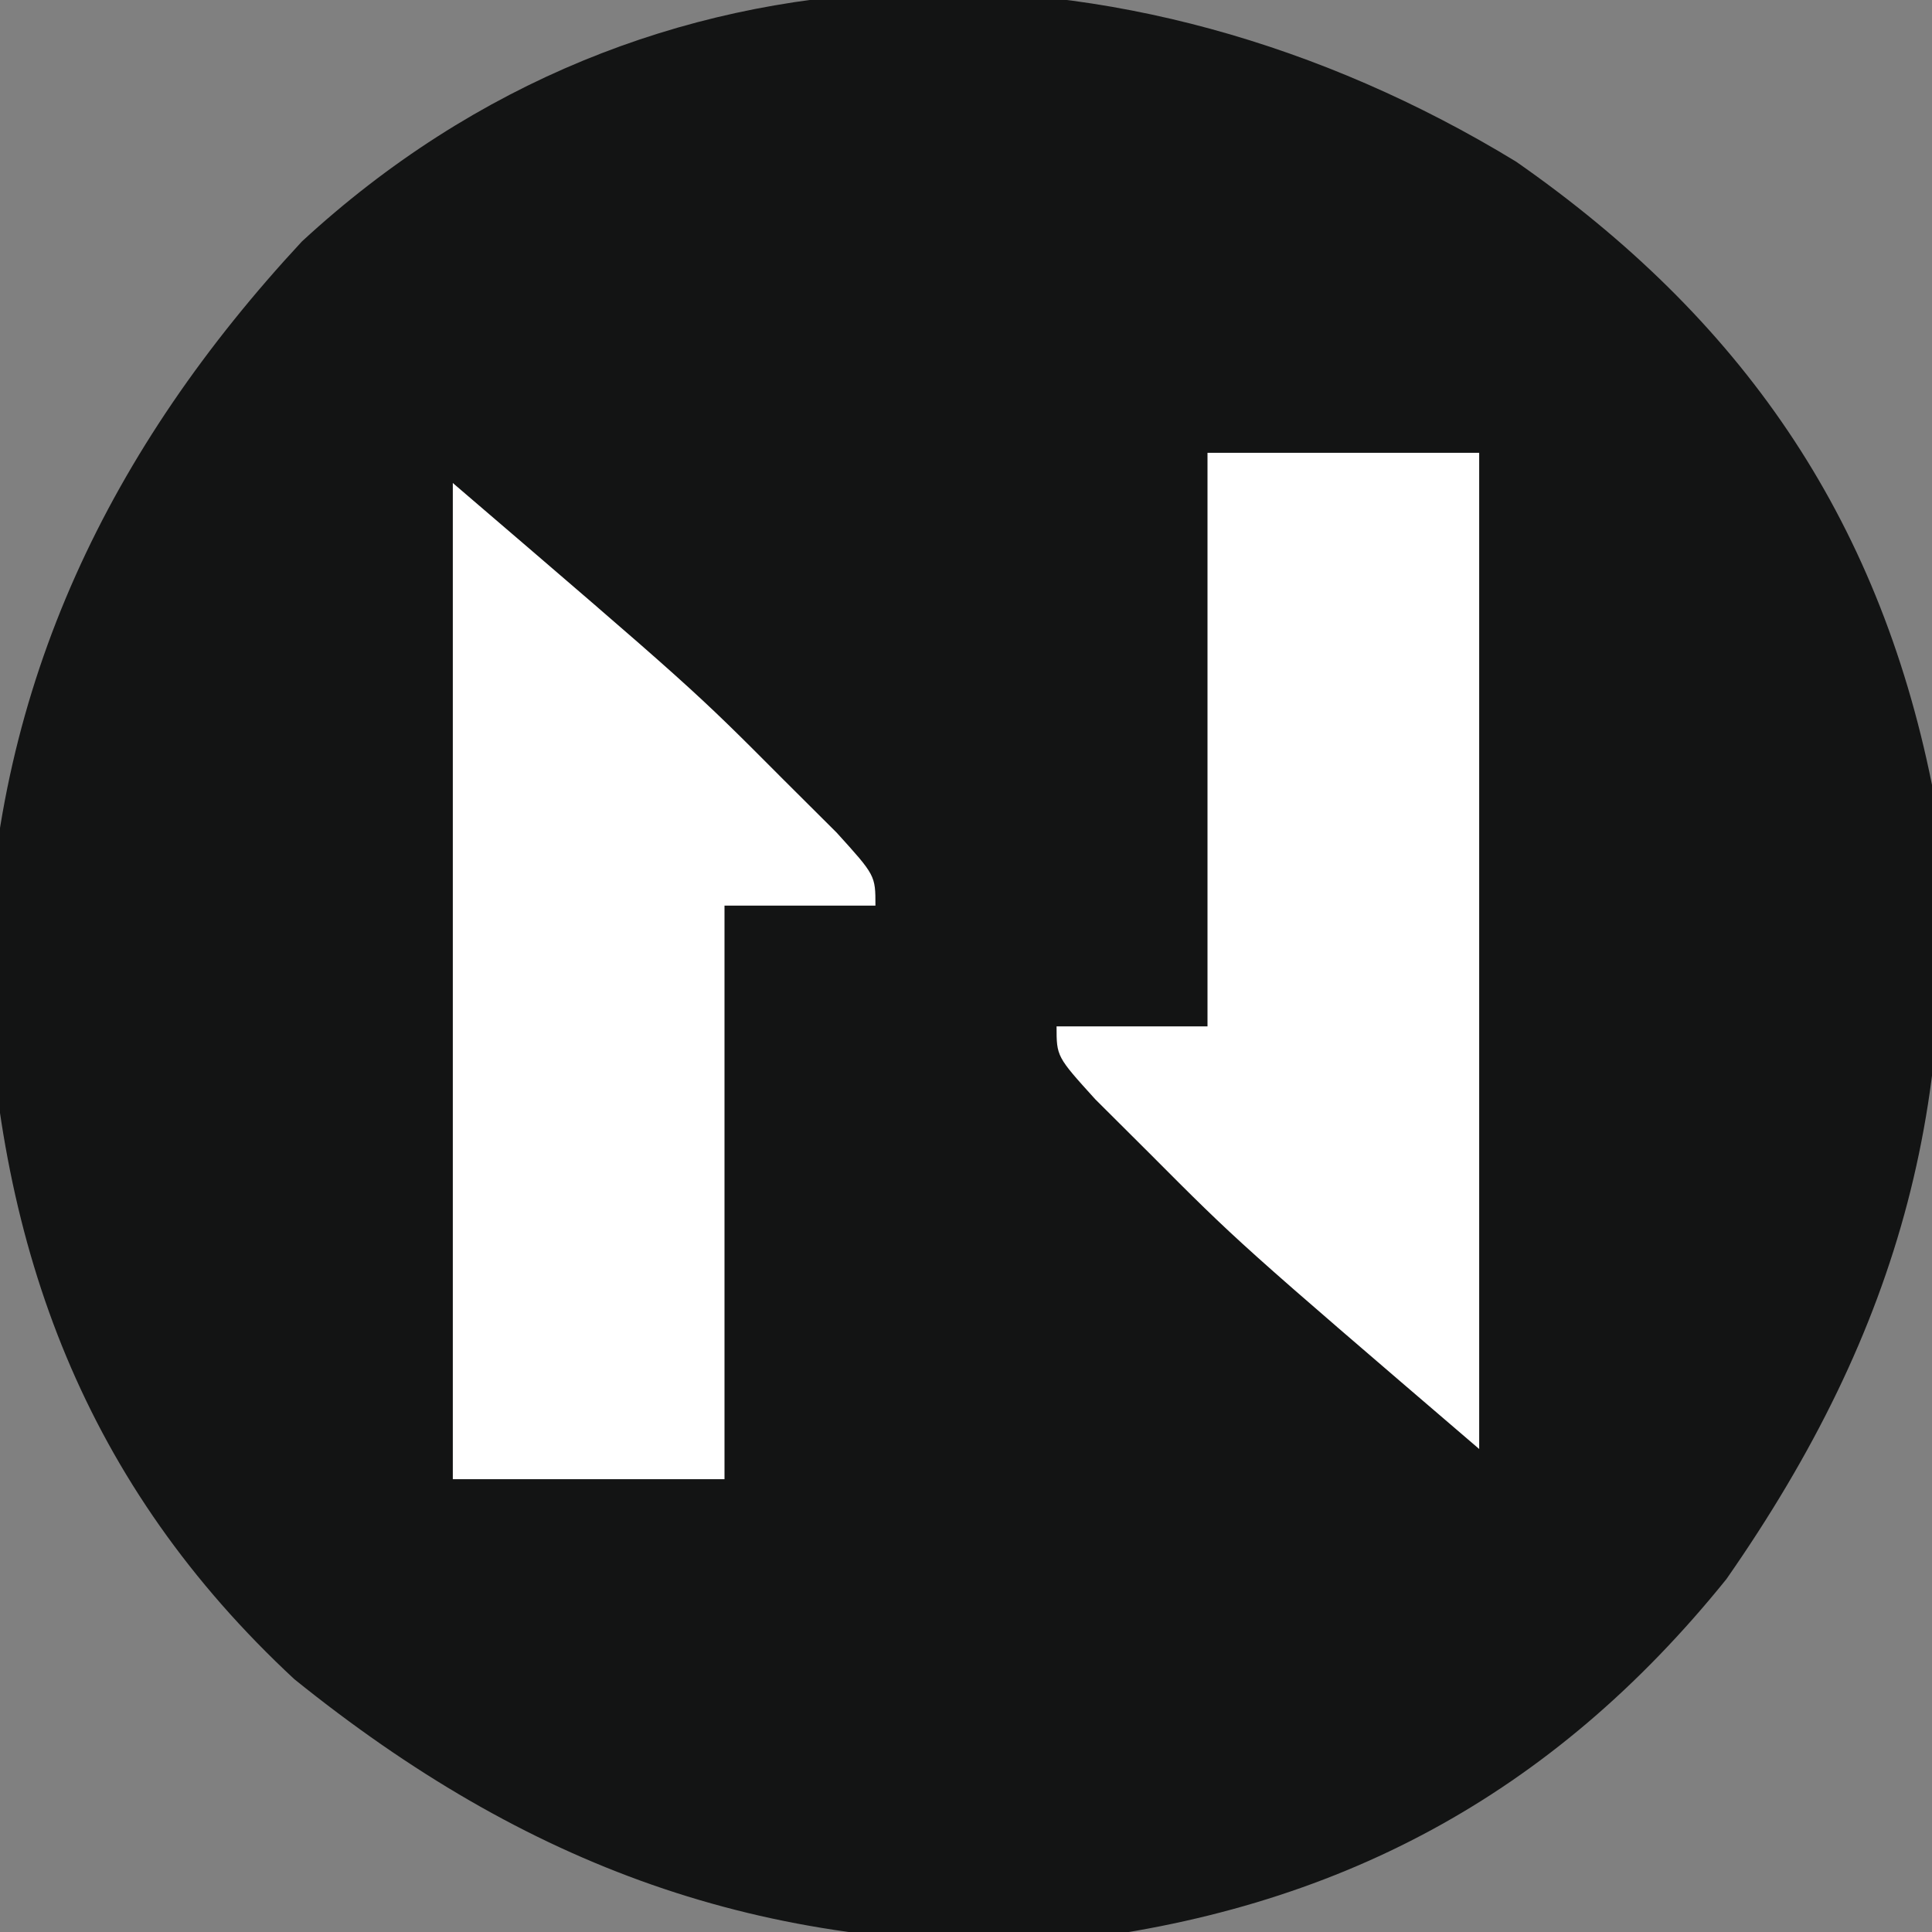 <?xml version="1.0" encoding="UTF-8"?>
<svg version="1.1" xmlns="http://www.w3.org/2000/svg" width="64" height="64">
<rect width="100%" height="100%" fill="#808080" stroke="none"/>
<path d="M0 0 C7.435 5.184 11.975 11.714 13.777 20.645 C14.899 30.764 12.762 38.642 6.965 46.957 C1.189 54.119 -5.962 57.951 -15.113 58.965 C-24.998 59.345 -32.797 56.46 -40.473 50.27 C-47.389 43.847 -50.301 36.053 -50.66 26.707 C-50.385 17.307 -46.582 9.493 -40.223 2.645 C-28.747 -7.948 -12.911 -7.874 0 0 Z " fill="#131414" transform="translate(50.223,5.355)"/>
<path d="M0 0 C7.969 6.831 7.969 6.831 10.938 9.812 C11.524 10.396 12.111 10.98 12.715 11.582 C14 13 14 13 14 14 C12.35 14 10.7 14 9 14 C9 20.27 9 26.54 9 33 C6.03 33 3.06 33 0 33 C0 22.11 0 11.22 0 0 Z " fill="#FFFFFF" transform="translate(15,16)"/>
<path d="M0 0 C2.97 0 5.94 0 9 0 C9 10.89 9 21.78 9 33 C1.031 26.169 1.031 26.169 -1.938 23.188 C-2.524 22.604 -3.111 22.02 -3.715 21.418 C-5 20 -5 20 -5 19 C-3.35 19 -1.7 19 0 19 C0 12.73 0 6.46 0 0 Z " fill="#FFFFFF" transform="translate(40,15)"/>
</svg>
